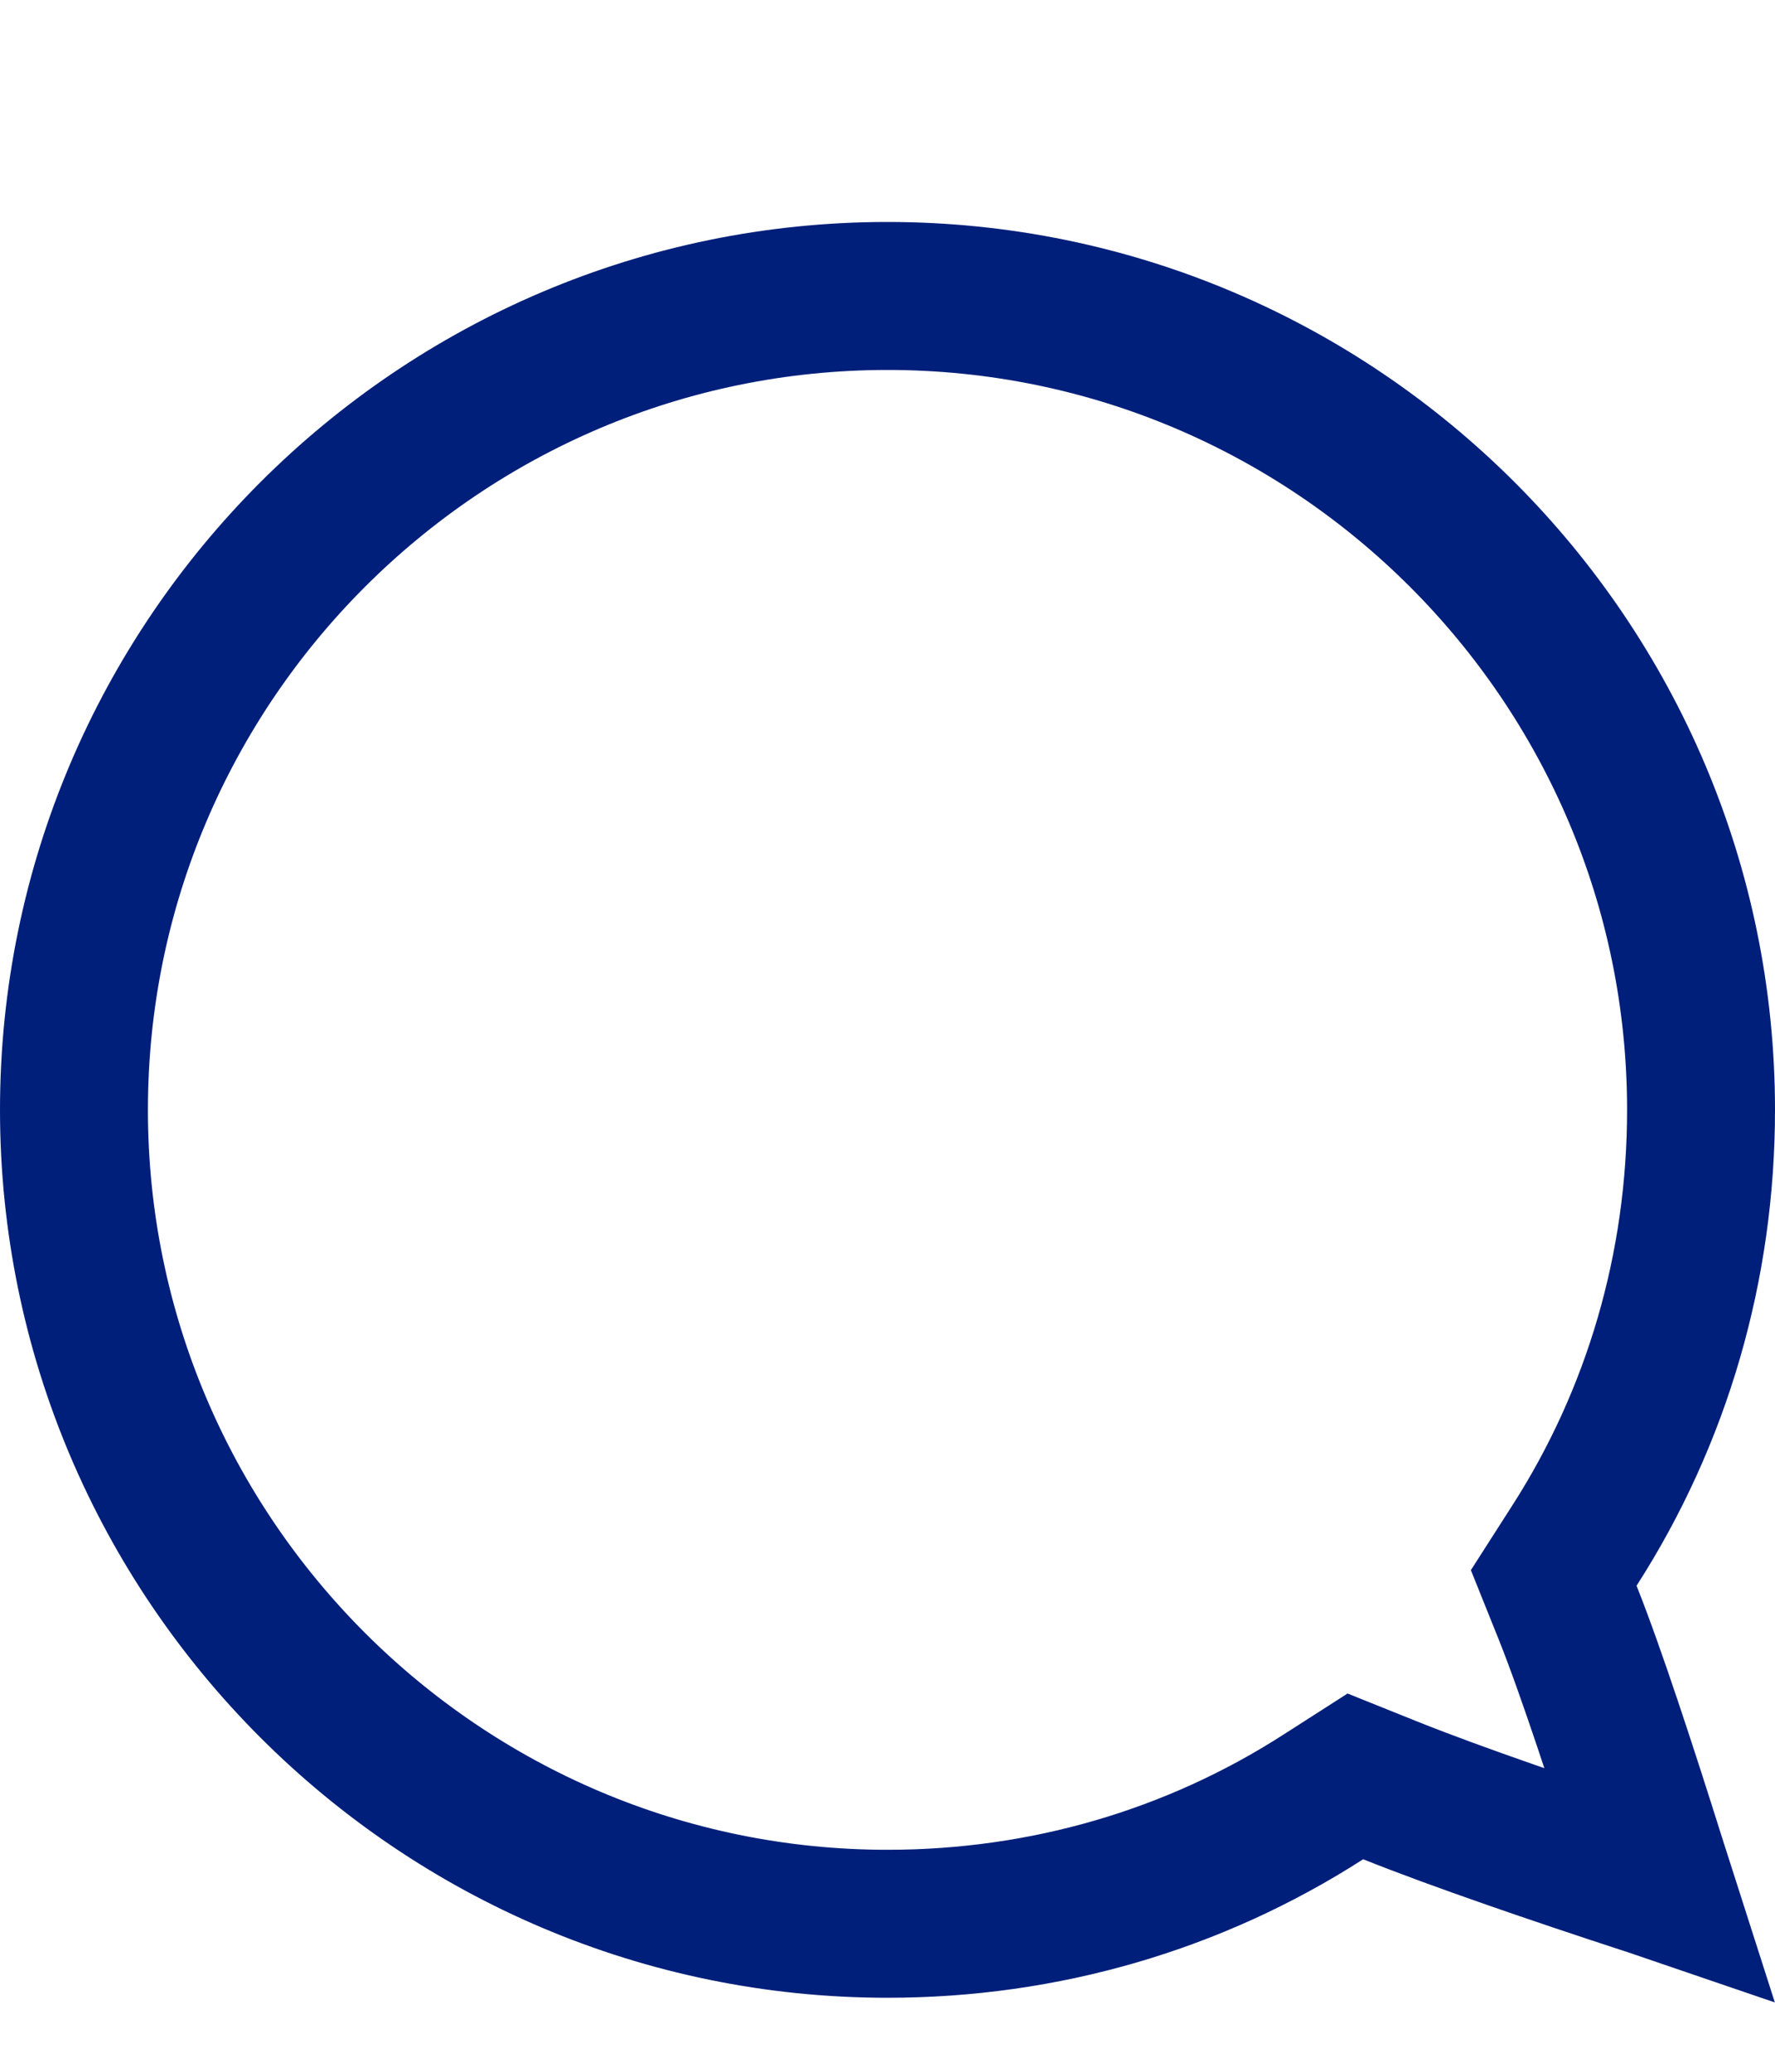 <svg width="12" height="14" viewBox="0 0 12 14" fill="none" xmlns="http://www.w3.org/2000/svg">
<path d="M10.6 10.902L10.504 10.663L10.643 10.446C11.204 9.573 11.5 8.559 11.5 7.5C11.5 4.468 9.032 2 6 2C2.968 2 0.5 4.468 0.5 7.5C0.5 10.532 2.968 13 6 13C7.059 13 8.073 12.704 8.946 12.143L9.163 12.004L9.402 12.1C9.855 12.281 10.53 12.511 11.102 12.698C11.141 12.711 11.18 12.723 11.218 12.736C11.2 12.68 11.183 12.623 11.164 12.564C10.977 11.969 10.755 11.29 10.6 10.902Z" stroke="#001F7A" stroke-linecap="round"/>
</svg>
